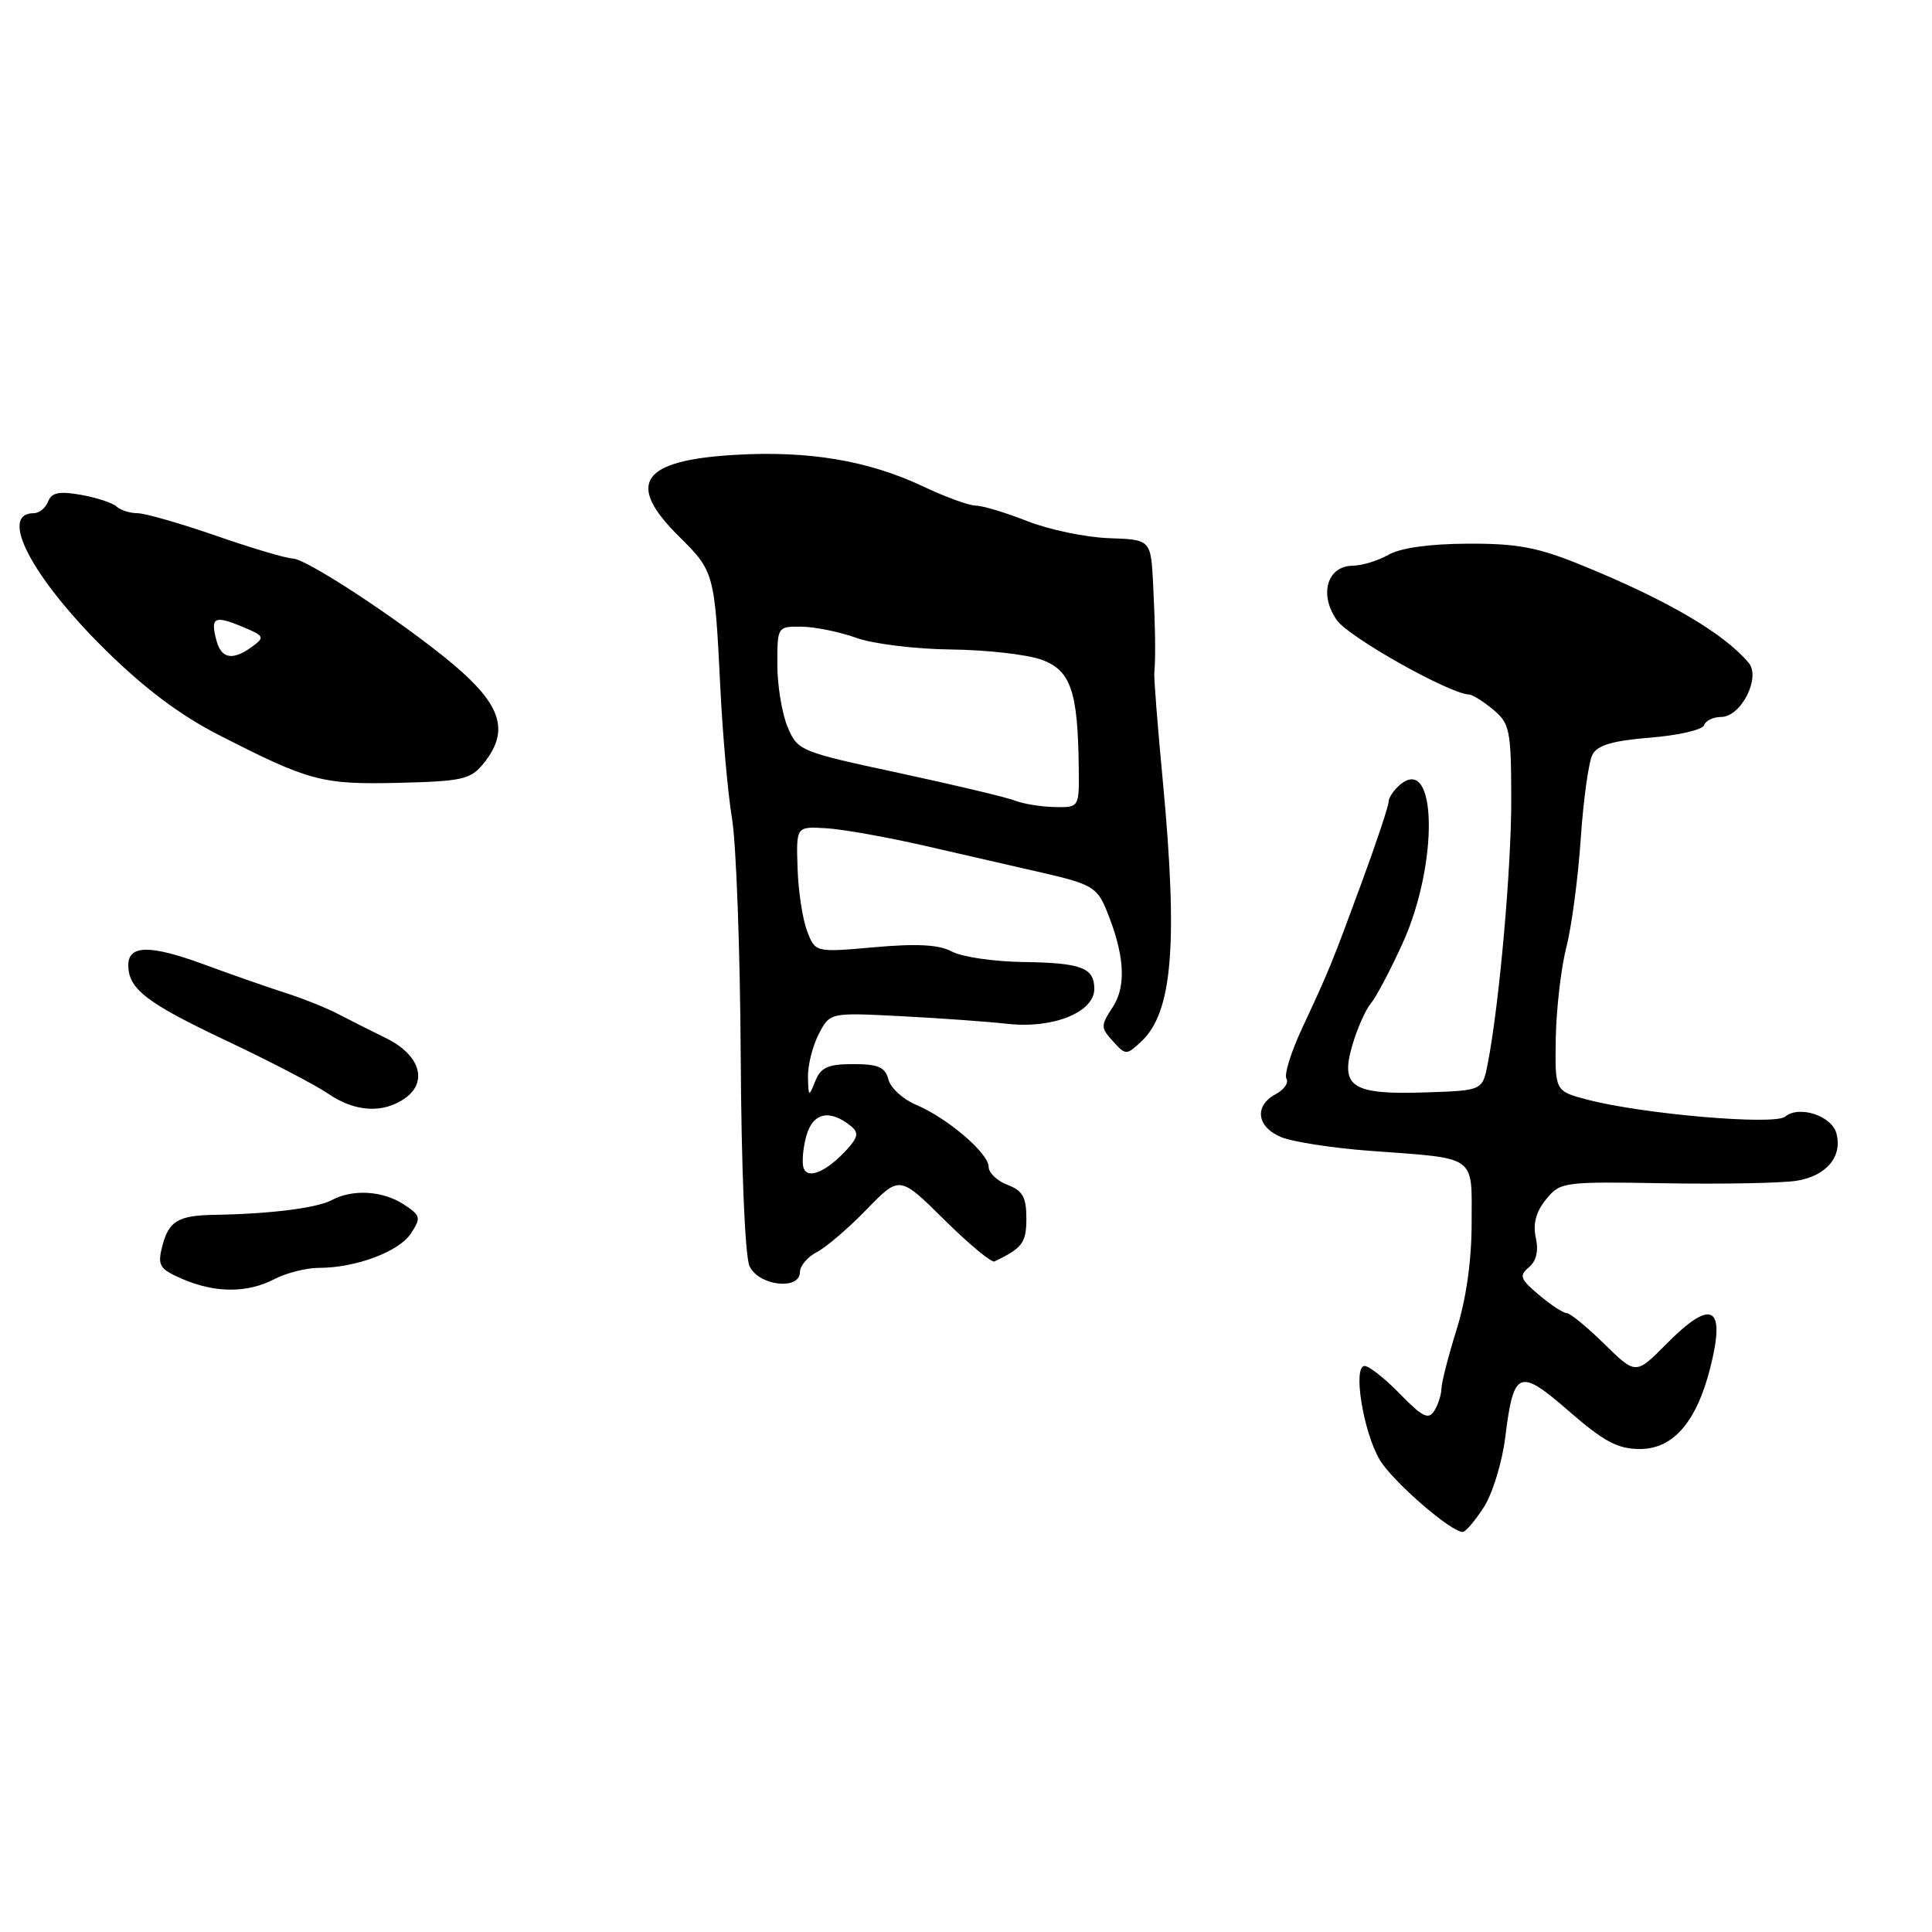 <?xml version="1.0" encoding="UTF-8" standalone="no"?>
<!DOCTYPE svg PUBLIC "-//W3C//DTD SVG 1.1//EN" "http://www.w3.org/Graphics/SVG/1.1/DTD/svg11.dtd" >
<svg xmlns="http://www.w3.org/2000/svg" xmlns:xlink="http://www.w3.org/1999/xlink" version="1.1" viewBox="0 0 256 256">
 <g >
 <path fill="currentColor"
d=" M 196.61 199.72 C 197.76 197.93 199.04 193.78 199.45 190.48 C 200.56 181.50 201.26 181.22 207.93 187.02 C 212.54 191.03 214.36 192.00 217.30 192.00 C 221.70 192.00 224.78 188.45 226.61 181.28 C 228.71 172.99 226.85 171.97 220.80 178.09 C 216.75 182.17 216.75 182.17 212.59 178.09 C 210.30 175.84 208.06 174.00 207.61 174.00 C 207.16 174.00 205.50 172.92 203.93 171.59 C 201.44 169.50 201.26 169.03 202.58 167.93 C 203.57 167.11 203.89 165.76 203.50 164.00 C 203.10 162.18 203.52 160.57 204.85 158.94 C 206.73 156.61 207.10 156.56 220.64 156.79 C 228.26 156.92 236.09 156.77 238.04 156.46 C 241.99 155.83 244.15 153.28 243.34 150.20 C 242.73 147.85 238.40 146.42 236.54 147.96 C 235.12 149.14 217.56 147.62 210.26 145.69 C 206.03 144.57 206.03 144.57 206.15 137.54 C 206.22 133.67 206.85 128.25 207.55 125.50 C 208.26 122.75 209.11 116.27 209.46 111.10 C 209.81 105.92 210.51 100.92 211.01 99.99 C 211.68 98.73 213.72 98.14 218.68 97.74 C 222.39 97.44 225.60 96.70 225.80 96.10 C 226.00 95.49 227.02 95.00 228.06 95.00 C 230.69 95.00 233.35 89.78 231.71 87.83 C 228.41 83.90 220.90 79.50 209.60 74.90 C 203.77 72.52 201.07 72.01 194.50 72.04 C 189.45 72.06 185.58 72.60 184.00 73.50 C 182.62 74.29 180.47 74.95 179.22 74.96 C 175.83 75.02 174.75 78.79 177.15 82.19 C 178.76 84.46 192.05 91.93 194.67 92.03 C 195.13 92.05 196.56 92.95 197.86 94.03 C 200.04 95.85 200.23 96.74 200.25 105.75 C 200.28 114.91 198.66 133.16 197.12 141.00 C 196.43 144.50 196.43 144.50 188.90 144.75 C 179.15 145.07 177.56 144.05 179.19 138.50 C 179.83 136.30 180.94 133.80 181.65 132.95 C 182.36 132.10 184.26 128.50 185.87 124.95 C 190.64 114.42 190.42 99.92 185.54 103.96 C 184.69 104.67 184.00 105.69 184.00 106.23 C 184.00 106.78 182.41 111.56 180.46 116.86 C 176.45 127.76 176.22 128.33 172.54 136.24 C 171.07 139.39 170.13 142.41 170.46 142.94 C 170.79 143.47 170.14 144.39 169.03 144.99 C 166.16 146.52 166.51 149.31 169.75 150.67 C 171.26 151.30 176.55 152.12 181.50 152.49 C 195.87 153.55 195.00 152.94 195.00 162.02 C 195.00 167.01 194.28 172.11 193.01 176.16 C 191.92 179.65 191.01 183.18 191.00 184.00 C 190.98 184.82 190.55 186.16 190.04 186.96 C 189.29 188.16 188.45 187.74 185.51 184.71 C 183.53 182.67 181.41 181.00 180.82 181.00 C 179.23 181.00 180.62 189.66 182.80 193.40 C 184.45 196.22 192.26 203.02 193.83 202.99 C 194.20 202.98 195.45 201.51 196.61 199.72 Z  M 36.36 169.49 C 37.94 168.67 40.59 168.00 42.25 168.00 C 47.14 168.00 52.86 165.86 54.45 163.44 C 55.82 161.35 55.74 161.06 53.50 159.59 C 50.71 157.77 46.74 157.53 43.94 159.03 C 41.99 160.07 35.78 160.85 28.50 160.97 C 23.55 161.05 22.34 161.78 21.47 165.26 C 20.86 167.69 21.17 168.17 24.14 169.46 C 28.49 171.35 32.78 171.36 36.36 169.49 Z  M 106.00 168.54 C 106.00 167.73 107.01 166.54 108.25 165.90 C 109.49 165.26 112.46 162.71 114.85 160.24 C 119.20 155.76 119.20 155.76 125.13 161.63 C 128.39 164.86 131.39 167.34 131.78 167.15 C 135.50 165.35 136.00 164.67 136.00 161.44 C 136.00 158.64 135.51 157.76 133.50 157.00 C 132.12 156.48 131.00 155.40 131.00 154.61 C 131.00 152.81 125.51 148.12 121.38 146.39 C 119.66 145.67 118.01 144.16 117.72 143.04 C 117.29 141.40 116.37 141.00 113.06 141.00 C 109.72 141.00 108.76 141.43 108.03 143.25 C 107.17 145.40 107.12 145.37 107.06 142.70 C 107.03 141.16 107.67 138.61 108.48 137.04 C 109.96 134.17 109.96 134.17 119.23 134.64 C 124.33 134.90 130.79 135.36 133.58 135.67 C 139.57 136.32 145.00 134.12 145.00 131.03 C 145.00 128.22 143.29 127.58 135.50 127.47 C 131.65 127.41 127.44 126.79 126.14 126.09 C 124.45 125.17 121.55 125.01 115.90 125.51 C 108.03 126.21 108.03 126.21 106.94 123.35 C 106.34 121.78 105.77 118.03 105.68 115.00 C 105.50 109.50 105.50 109.50 109.50 109.75 C 111.70 109.88 117.55 110.93 122.50 112.06 C 127.45 113.20 134.59 114.84 138.36 115.70 C 144.46 117.10 145.36 117.61 146.52 120.38 C 149.00 126.34 149.31 130.59 147.46 133.42 C 145.83 135.91 145.83 136.15 147.47 137.97 C 149.17 139.84 149.25 139.84 151.22 138.01 C 155.36 134.15 156.11 125.12 154.08 103.50 C 153.40 96.35 152.90 89.94 152.95 89.25 C 153.14 86.85 153.09 83.46 152.80 77.50 C 152.50 71.50 152.50 71.50 146.93 71.31 C 143.87 71.20 139.01 70.19 136.14 69.06 C 133.27 67.93 130.20 67.00 129.31 67.00 C 128.42 67.00 125.28 65.86 122.33 64.46 C 115.02 61.01 107.08 59.68 97.23 60.28 C 84.92 61.03 82.88 64.07 89.99 71.10 C 94.64 75.71 94.70 75.93 95.44 91.00 C 95.75 97.33 96.45 105.20 97.00 108.50 C 97.55 111.80 98.07 125.97 98.15 140.00 C 98.23 154.77 98.72 166.45 99.31 167.75 C 100.49 170.38 106.00 171.03 106.00 168.54 Z  M 53.65 145.54 C 56.76 143.35 55.64 139.76 51.17 137.57 C 49.15 136.58 46.28 135.13 44.78 134.35 C 43.28 133.56 40.13 132.30 37.78 131.55 C 35.43 130.80 30.58 129.10 27.00 127.78 C 19.91 125.17 17.00 125.20 17.00 127.88 C 17.00 131.04 19.40 132.89 30.00 137.90 C 35.78 140.63 41.85 143.79 43.50 144.93 C 47.03 147.35 50.74 147.57 53.65 145.54 Z  M 64.09 101.14 C 67.33 97.13 66.57 93.87 61.25 89.07 C 55.52 83.89 40.76 74.00 38.76 74.00 C 37.97 74.00 33.42 72.65 28.66 71.00 C 23.90 69.35 19.19 68.00 18.20 68.00 C 17.21 68.00 15.97 67.60 15.45 67.12 C 14.93 66.64 12.81 65.94 10.74 65.57 C 7.83 65.06 6.84 65.26 6.38 66.45 C 6.05 67.30 5.20 68.00 4.48 68.00 C -0.22 68.00 4.18 76.44 13.88 86.03 C 19.10 91.19 23.86 94.77 29.00 97.39 C 41.02 103.54 42.65 103.97 52.84 103.73 C 61.31 103.52 62.36 103.28 64.09 101.14 Z  M 106.49 154.79 C 106.23 154.08 106.39 152.15 106.85 150.50 C 107.71 147.41 109.96 146.93 112.78 149.24 C 113.79 150.07 113.69 150.68 112.29 152.24 C 109.59 155.21 107.06 156.33 106.49 154.79 Z  M 134.50 106.09 C 133.40 105.65 126.47 104.01 119.10 102.42 C 105.96 99.60 105.68 99.48 104.35 96.30 C 103.61 94.52 103.00 90.80 103.00 88.03 C 103.00 83.01 103.01 83.00 106.25 83.04 C 108.04 83.07 111.30 83.74 113.50 84.53 C 115.70 85.32 121.33 86.01 126.00 86.06 C 130.68 86.11 136.07 86.72 138.00 87.41 C 141.88 88.82 142.83 91.56 142.94 101.75 C 143.00 107.00 143.00 107.00 139.75 106.94 C 137.96 106.90 135.60 106.52 134.50 106.09 Z  M 28.66 84.79 C 27.87 81.79 28.41 81.51 32.09 83.04 C 35.03 84.25 35.12 84.44 33.43 85.67 C 30.81 87.59 29.31 87.31 28.66 84.79 Z "/>
</g>
</svg>